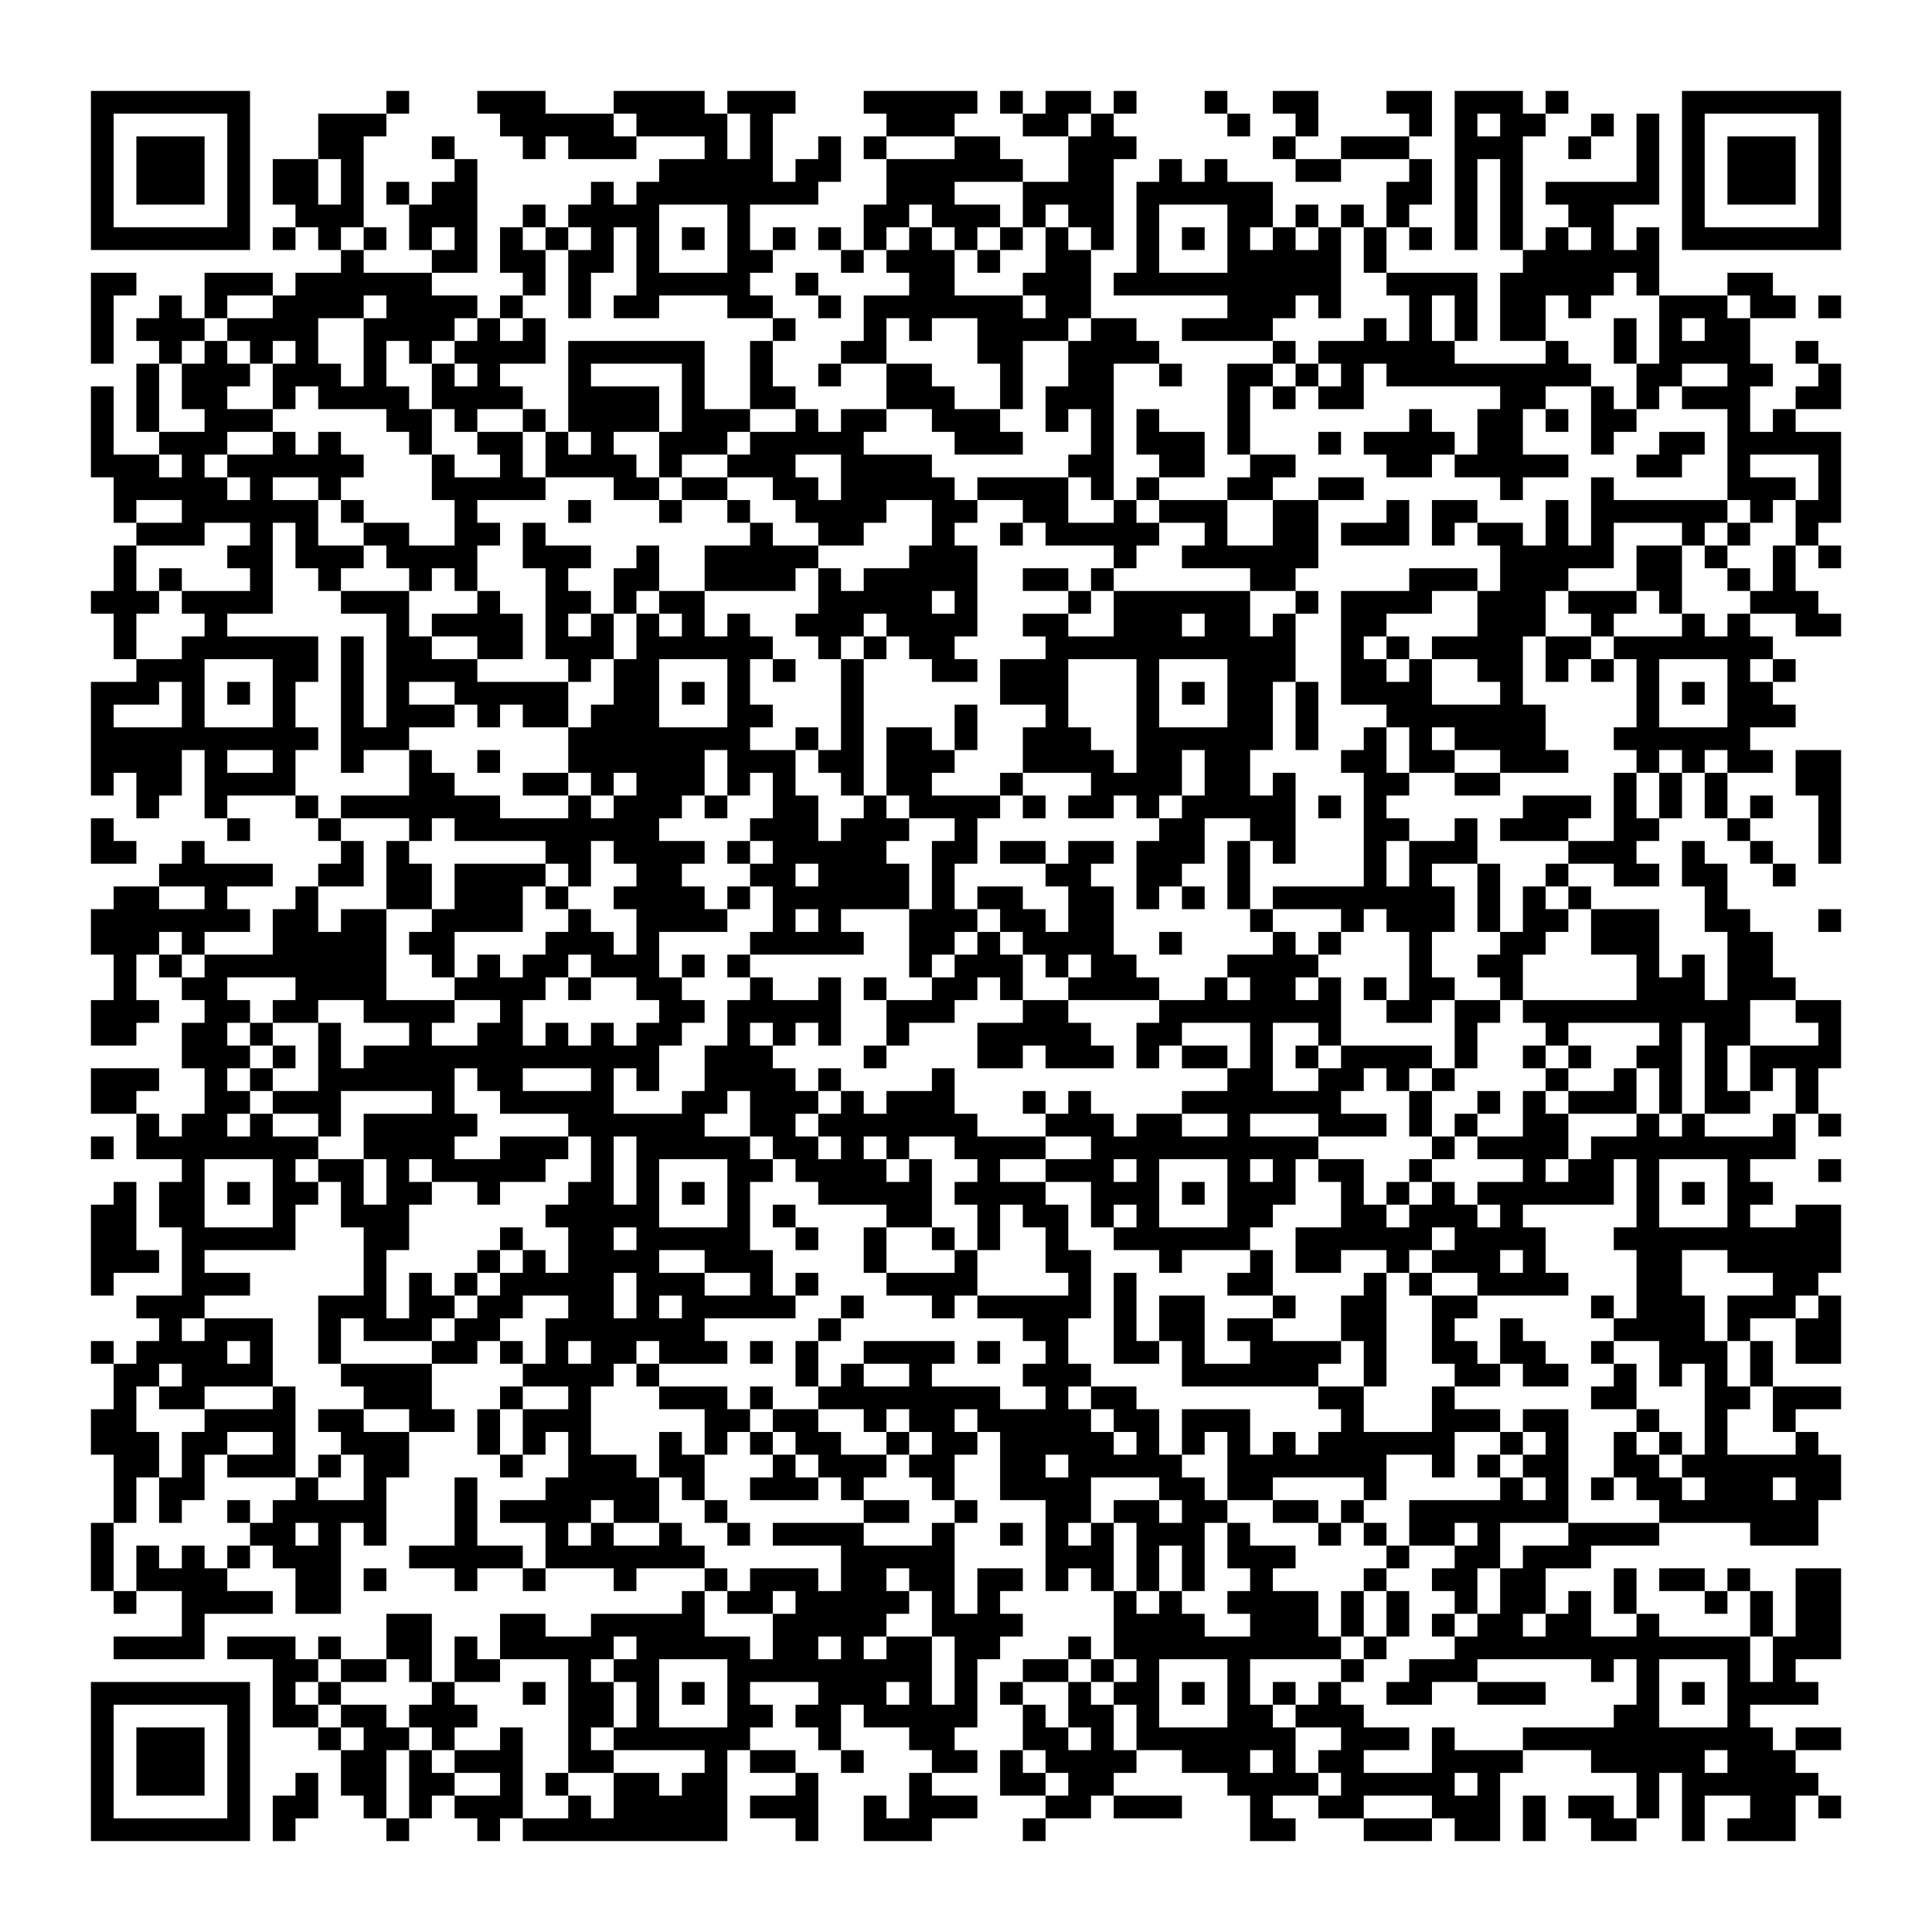 <?xml version='1.0' encoding='UTF-8'?>
<svg width="85mm" height="85mm" version="1.1" viewBox="0 0 85 85" xmlns="http://www.w3.org/2000/svg"><path d="M4,4H5V5H4zM5,4H6V5H5zM6,4H7V5H6zM7,4H8V5H7zM8,4H9V5H8zM9,4H10V5H9zM10,4H11V5H10zM17,4H18V5H17zM21,4H22V5H21zM22,4H23V5H22zM23,4H24V5H23zM27,4H28V5H27zM28,4H29V5H28zM29,4H30V5H29zM30,4H31V5H30zM32,4H33V5H32zM33,4H34V5H33zM34,4H35V5H34zM38,4H39V5H38zM39,4H40V5H39zM40,4H41V5H40zM41,4H42V5H41zM42,4H43V5H42zM44,4H45V5H44zM46,4H47V5H46zM47,4H48V5H47zM49,4H50V5H49zM53,4H54V5H53zM56,4H57V5H56zM57,4H58V5H57zM61,4H62V5H61zM62,4H63V5H62zM64,4H65V5H64zM65,4H66V5H65zM66,4H67V5H66zM68,4H69V5H68zM74,4H75V5H74zM75,4H76V5H75zM76,4H77V5H76zM77,4H78V5H77zM78,4H79V5H78zM79,4H80V5H79zM80,4H81V5H80zM4,5H5V6H4zM10,5H11V6H10zM14,5H15V6H14zM15,5H16V6H15zM16,5H17V6H16zM22,5H23V6H22zM23,5H24V6H23zM24,5H25V6H24zM25,5H26V6H25zM26,5H27V6H26zM28,5H29V6H28zM29,5H30V6H29zM30,5H31V6H30zM31,5H32V6H31zM33,5H34V6H33zM39,5H40V6H39zM40,5H41V6H40zM41,5H42V6H41zM45,5H46V6H45zM46,5H47V6H46zM48,5H49V6H48zM54,5H55V6H54zM57,5H58V6H57zM62,5H63V6H62zM64,5H65V6H64zM66,5H67V6H66zM67,5H68V6H67zM70,5H71V6H70zM72,5H73V6H72zM74,5H75V6H74zM80,5H81V6H80zM4,6H5V7H4zM6,6H7V7H6zM7,6H8V7H7zM8,6H9V7H8zM10,6H11V7H10zM14,6H15V7H14zM15,6H16V7H15zM19,6H20V7H19zM23,6H24V7H23zM25,6H26V7H25zM26,6H27V7H26zM27,6H28V7H27zM31,6H32V7H31zM33,6H34V7H33zM36,6H37V7H36zM38,6H39V7H38zM42,6H43V7H42zM43,6H44V7H43zM47,6H48V7H47zM48,6H49V7H48zM49,6H50V7H49zM56,6H57V7H56zM59,6H60V7H59zM60,6H61V7H60zM61,6H62V7H61zM64,6H65V7H64zM65,6H66V7H65zM66,6H67V7H66zM69,6H70V7H69zM72,6H73V7H72zM74,6H75V7H74zM76,6H77V7H76zM77,6H78V7H77zM78,6H79V7H78zM80,6H81V7H80zM4,7H5V8H4zM6,7H7V8H6zM7,7H8V8H7zM8,7H9V8H8zM10,7H11V8H10zM12,7H13V8H12zM13,7H14V8H13zM15,7H16V8H15zM20,7H21V8H20zM29,7H30V8H29zM30,7H31V8H30zM31,7H32V8H31zM32,7H33V8H32zM33,7H34V8H33zM35,7H36V8H35zM36,7H37V8H36zM39,7H40V8H39zM40,7H41V8H40zM41,7H42V8H41zM42,7H43V8H42zM43,7H44V8H43zM44,7H45V8H44zM47,7H48V8H47zM48,7H49V8H48zM51,7H52V8H51zM53,7H54V8H53zM57,7H58V8H57zM58,7H59V8H58zM62,7H63V8H62zM64,7H65V8H64zM66,7H67V8H66zM72,7H73V8H72zM74,7H75V8H74zM76,7H77V8H76zM77,7H78V8H77zM78,7H79V8H78zM80,7H81V8H80zM4,8H5V9H4zM6,8H7V9H6zM7,8H8V9H7zM8,8H9V9H8zM10,8H11V9H10zM12,8H13V9H12zM13,8H14V9H13zM15,8H16V9H15zM17,8H18V9H17zM19,8H20V9H19zM20,8H21V9H20zM26,8H27V9H26zM28,8H29V9H28zM29,8H30V9H29zM30,8H31V9H30zM31,8H32V9H31zM32,8H33V9H32zM33,8H34V9H33zM34,8H35V9H34zM35,8H36V9H35zM39,8H40V9H39zM40,8H41V9H40zM41,8H42V9H41zM45,8H46V9H45zM46,8H47V9H46zM47,8H48V9H47zM48,8H49V9H48zM50,8H51V9H50zM51,8H52V9H51zM52,8H53V9H52zM53,8H54V9H53zM54,8H55V9H54zM55,8H56V9H55zM61,8H62V9H61zM62,8H63V9H62zM64,8H65V9H64zM66,8H67V9H66zM68,8H69V9H68zM69,8H70V9H69zM70,8H71V9H70zM71,8H72V9H71zM72,8H73V9H72zM74,8H75V9H74zM76,8H77V9H76zM77,8H78V9H77zM78,8H79V9H78zM80,8H81V9H80zM4,9H5V10H4zM10,9H11V10H10zM13,9H14V10H13zM14,9H15V10H14zM15,9H16V10H15zM18,9H19V10H18zM19,9H20V10H19zM20,9H21V10H20zM23,9H24V10H23zM25,9H26V10H25zM26,9H27V10H26zM27,9H28V10H27zM28,9H29V10H28zM32,9H33V10H32zM38,9H39V10H38zM39,9H40V10H39zM41,9H42V10H41zM42,9H43V10H42zM43,9H44V10H43zM45,9H46V10H45zM47,9H48V10H47zM48,9H49V10H48zM50,9H51V10H50zM54,9H55V10H54zM55,9H56V10H55zM57,9H58V10H57zM59,9H60V10H59zM61,9H62V10H61zM64,9H65V10H64zM66,9H67V10H66zM69,9H70V10H69zM70,9H71V10H70zM74,9H75V10H74zM80,9H81V10H80zM4,10H5V11H4zM5,10H6V11H5zM6,10H7V11H6zM7,10H8V11H7zM8,10H9V11H8zM9,10H10V11H9zM10,10H11V11H10zM12,10H13V11H12zM14,10H15V11H14zM16,10H17V11H16zM18,10H19V11H18zM20,10H21V11H20zM22,10H23V11H22zM24,10H25V11H24zM26,10H27V11H26zM28,10H29V11H28zM30,10H31V11H30zM32,10H33V11H32zM34,10H35V11H34zM36,10H37V11H36zM38,10H39V11H38zM40,10H41V11H40zM42,10H43V11H42zM44,10H45V11H44zM46,10H47V11H46zM48,10H49V11H48zM50,10H51V11H50zM52,10H53V11H52zM54,10H55V11H54zM56,10H57V11H56zM58,10H59V11H58zM60,10H61V11H60zM62,10H63V11H62zM64,10H65V11H64zM66,10H67V11H66zM68,10H69V11H68zM70,10H71V11H70zM72,10H73V11H72zM74,10H75V11H74zM75,10H76V11H75zM76,10H77V11H76zM77,10H78V11H77zM78,10H79V11H78zM79,10H80V11H79zM80,10H81V11H80zM15,11H16V12H15zM19,11H20V12H19zM20,11H21V12H20zM22,11H23V12H22zM23,11H24V12H23zM25,11H26V12H25zM26,11H27V12H26zM28,11H29V12H28zM32,11H33V12H32zM33,11H34V12H33zM37,11H38V12H37zM39,11H40V12H39zM40,11H41V12H40zM41,11H42V12H41zM43,11H44V12H43zM46,11H47V12H46zM47,11H48V12H47zM50,11H51V12H50zM54,11H55V12H54zM55,11H56V12H55zM56,11H57V12H56zM57,11H58V12H57zM58,11H59V12H58zM60,11H61V12H60zM67,11H68V12H67zM68,11H69V12H68zM69,11H70V12H69zM70,11H71V12H70zM71,11H72V12H71zM72,11H73V12H72zM4,12H5V13H4zM5,12H6V13H5zM9,12H10V13H9zM10,12H11V13H10zM11,12H12V13H11zM13,12H14V13H13zM14,12H15V13H14zM15,12H16V13H15zM16,12H17V13H16zM17,12H18V13H17zM18,12H19V13H18zM23,12H24V13H23zM25,12H26V13H25zM28,12H29V13H28zM29,12H30V13H29zM30,12H31V13H30zM31,12H32V13H31zM32,12H33V13H32zM35,12H36V13H35zM40,12H41V13H40zM41,12H42V13H41zM45,12H46V13H45zM46,12H47V13H46zM47,12H48V13H47zM49,12H50V13H49zM50,12H51V13H50zM51,12H52V13H51zM52,12H53V13H52zM53,12H54V13H53zM54,12H55V13H54zM55,12H56V13H55zM56,12H57V13H56zM57,12H58V13H57zM58,12H59V13H58zM61,12H62V13H61zM62,12H63V13H62zM63,12H64V13H63zM64,12H65V13H64zM66,12H67V13H66zM67,12H68V13H67zM68,12H69V13H68zM69,12H70V13H69zM70,12H71V13H70zM72,12H73V13H72zM76,12H77V13H76zM77,12H78V13H77zM4,13H5V14H4zM7,13H8V14H7zM9,13H10V14H9zM12,13H13V14H12zM13,13H14V14H13zM14,13H15V14H14zM15,13H16V14H15zM17,13H18V14H17zM18,13H19V14H18zM19,13H20V14H19zM20,13H21V14H20zM22,13H23V14H22zM25,13H26V14H25zM27,13H28V14H27zM28,13H29V14H28zM32,13H33V14H32zM33,13H34V14H33zM36,13H37V14H36zM38,13H39V14H38zM39,13H40V14H39zM40,13H41V14H40zM41,13H42V14H41zM42,13H43V14H42zM43,13H44V14H43zM44,13H45V14H44zM46,13H47V14H46zM47,13H48V14H47zM54,13H55V14H54zM55,13H56V14H55zM56,13H57V14H56zM58,13H59V14H58zM62,13H63V14H62zM64,13H65V14H64zM66,13H67V14H66zM67,13H68V14H67zM69,13H70V14H69zM73,13H74V14H73zM74,13H75V14H74zM75,13H76V14H75zM77,13H78V14H77zM78,13H79V14H78zM80,13H81V14H80zM4,14H5V15H4zM6,14H7V15H6zM7,14H8V15H7zM8,14H9V15H8zM10,14H11V15H10zM11,14H12V15H11zM12,14H13V15H12zM13,14H14V15H13zM16,14H17V15H16zM17,14H18V15H17zM18,14H19V15H18zM19,14H20V15H19zM21,14H22V15H21zM23,14H24V15H23zM34,14H35V15H34zM38,14H39V15H38zM40,14H41V15H40zM43,14H44V15H43zM44,14H45V15H44zM45,14H46V15H45zM46,14H47V15H46zM48,14H49V15H48zM49,14H50V15H49zM52,14H53V15H52zM53,14H54V15H53zM54,14H55V15H54zM55,14H56V15H55zM60,14H61V15H60zM62,14H63V15H62zM64,14H65V15H64zM66,14H67V15H66zM67,14H68V15H67zM71,14H72V15H71zM73,14H74V15H73zM75,14H76V15H75zM76,14H77V15H76zM4,15H5V16H4zM7,15H8V16H7zM9,15H10V16H9zM11,15H12V16H11zM13,15H14V16H13zM16,15H17V16H16zM18,15H19V16H18zM20,15H21V16H20zM21,15H22V16H21zM22,15H23V16H22zM23,15H24V16H23zM25,15H26V16H25zM26,15H27V16H26zM27,15H28V16H27zM28,15H29V16H28zM29,15H30V16H29zM30,15H31V16H30zM33,15H34V16H33zM37,15H38V16H37zM38,15H39V16H38zM43,15H44V16H43zM44,15H45V16H44zM47,15H48V16H47zM48,15H49V16H48zM49,15H50V16H49zM50,15H51V16H50zM56,15H57V16H56zM58,15H59V16H58zM59,15H60V16H59zM60,15H61V16H60zM61,15H62V16H61zM62,15H63V16H62zM63,15H64V16H63zM68,15H69V16H68zM71,15H72V16H71zM73,15H74V16H73zM74,15H75V16H74zM75,15H76V16H75zM76,15H77V16H76zM79,15H80V16H79zM6,16H7V17H6zM8,16H9V17H8zM9,16H10V17H9zM10,16H11V17H10zM12,16H13V17H12zM13,16H14V17H13zM14,16H15V17H14zM16,16H17V17H16zM19,16H20V17H19zM21,16H22V17H21zM25,16H26V17H25zM30,16H31V17H30zM33,16H34V17H33zM36,16H37V17H36zM39,16H40V17H39zM40,16H41V17H40zM44,16H45V17H44zM47,16H48V17H47zM48,16H49V17H48zM51,16H52V17H51zM54,16H55V17H54zM55,16H56V17H55zM57,16H58V17H57zM59,16H60V17H59zM61,16H62V17H61zM62,16H63V17H62zM63,16H64V17H63zM64,16H65V17H64zM65,16H66V17H65zM66,16H67V17H66zM67,16H68V17H67zM68,16H69V17H68zM69,16H70V17H69zM72,16H73V17H72zM73,16H74V17H73zM76,16H77V17H76zM77,16H78V17H77zM80,16H81V17H80zM4,17H5V18H4zM6,17H7V18H6zM8,17H9V18H8zM9,17H10V18H9zM12,17H13V18H12zM14,17H15V18H14zM15,17H16V18H15zM16,17H17V18H16zM17,17H18V18H17zM19,17H20V18H19zM20,17H21V18H20zM21,17H22V18H21zM22,17H23V18H22zM25,17H26V18H25zM26,17H27V18H26zM27,17H28V18H27zM28,17H29V18H28zM30,17H31V18H30zM33,17H34V18H33zM34,17H35V18H34zM39,17H40V18H39zM40,17H41V18H40zM41,17H42V18H41zM44,17H45V18H44zM46,17H47V18H46zM47,17H48V18H47zM48,17H49V18H48zM54,17H55V18H54zM56,17H57V18H56zM58,17H59V18H58zM59,17H60V18H59zM66,17H67V18H66zM67,17H68V18H67zM70,17H71V18H70zM72,17H73V18H72zM74,17H75V18H74zM75,17H76V18H75zM76,17H77V18H76zM79,17H80V18H79zM80,17H81V18H80zM4,18H5V19H4zM6,18H7V19H6zM9,18H10V19H9zM10,18H11V19H10zM11,18H12V19H11zM17,18H18V19H17zM18,18H19V19H18zM20,18H21V19H20zM23,18H24V19H23zM25,18H26V19H25zM26,18H27V19H26zM27,18H28V19H27zM28,18H29V19H28zM30,18H31V19H30zM31,18H32V19H31zM32,18H33V19H32zM35,18H36V19H35zM37,18H38V19H37zM38,18H39V19H38zM41,18H42V19H41zM42,18H43V19H42zM43,18H44V19H43zM46,18H47V19H46zM48,18H49V19H48zM50,18H51V19H50zM54,18H55V19H54zM62,18H63V19H62zM65,18H66V19H65zM66,18H67V19H66zM68,18H69V19H68zM70,18H71V19H70zM71,18H72V19H71zM76,18H77V19H76zM78,18H79V19H78zM4,19H5V20H4zM7,19H8V20H7zM8,19H9V20H8zM9,19H10V20H9zM12,19H13V20H12zM14,19H15V20H14zM18,19H19V20H18zM21,19H22V20H21zM22,19H23V20H22zM24,19H25V20H24zM26,19H27V20H26zM29,19H30V20H29zM30,19H31V20H30zM31,19H32V20H31zM33,19H34V20H33zM34,19H35V20H34zM35,19H36V20H35zM36,19H37V20H36zM37,19H38V20H37zM42,19H43V20H42zM43,19H44V20H43zM44,19H45V20H44zM48,19H49V20H48zM50,19H51V20H50zM51,19H52V20H51zM52,19H53V20H52zM54,19H55V20H54zM58,19H59V20H58zM60,19H61V20H60zM61,19H62V20H61zM62,19H63V20H62zM63,19H64V20H63zM65,19H66V20H65zM66,19H67V20H66zM70,19H71V20H70zM73,19H74V20H73zM74,19H75V20H74zM76,19H77V20H76zM77,19H78V20H77zM78,19H79V20H78zM79,19H80V20H79zM80,19H81V20H80zM4,20H5V21H4zM5,20H6V21H5zM6,20H7V21H6zM8,20H9V21H8zM10,20H11V21H10zM11,20H12V21H11zM12,20H13V21H12zM13,20H14V21H13zM14,20H15V21H14zM15,20H16V21H15zM19,20H20V21H19zM22,20H23V21H22zM24,20H25V21H24zM25,20H26V21H25zM26,20H27V21H26zM27,20H28V21H27zM29,20H30V21H29zM32,20H33V21H32zM33,20H34V21H33zM34,20H35V21H34zM37,20H38V21H37zM38,20H39V21H38zM39,20H40V21H39zM40,20H41V21H40zM47,20H48V21H47zM48,20H49V21H48zM51,20H52V21H51zM52,20H53V21H52zM55,20H56V21H55zM56,20H57V21H56zM61,20H62V21H61zM62,20H63V21H62zM64,20H65V21H64zM65,20H66V21H65zM66,20H67V21H66zM67,20H68V21H67zM68,20H69V21H68zM72,20H73V21H72zM73,20H74V21H73zM76,20H77V21H76zM80,20H81V21H80zM5,21H6V22H5zM6,21H7V22H6zM7,21H8V22H7zM8,21H9V22H8zM9,21H10V22H9zM11,21H12V22H11zM14,21H15V22H14zM19,21H20V22H19zM20,21H21V22H20zM21,21H22V22H21zM22,21H23V22H22zM23,21H24V22H23zM27,21H28V22H27zM28,21H29V22H28zM30,21H31V22H30zM31,21H32V22H31zM34,21H35V22H34zM35,21H36V22H35zM37,21H38V22H37zM38,21H39V22H38zM39,21H40V22H39zM40,21H41V22H40zM41,21H42V22H41zM43,21H44V22H43zM44,21H45V22H44zM45,21H46V22H45zM46,21H47V22H46zM48,21H49V22H48zM50,21H51V22H50zM54,21H55V22H54zM55,21H56V22H55zM58,21H59V22H58zM59,21H60V22H59zM66,21H67V22H66zM70,21H71V22H70zM76,21H77V22H76zM77,21H78V22H77zM78,21H79V22H78zM80,21H81V22H80zM5,22H6V23H5zM8,22H9V23H8zM9,22H10V23H9zM10,22H11V23H10zM11,22H12V23H11zM12,22H13V23H12zM13,22H14V23H13zM15,22H16V23H15zM20,22H21V23H20zM25,22H26V23H25zM29,22H30V23H29zM32,22H33V23H32zM35,22H36V23H35zM36,22H37V23H36zM37,22H38V23H37zM38,22H39V23H38zM41,22H42V23H41zM42,22H43V23H42zM45,22H46V23H45zM46,22H47V23H46zM49,22H50V23H49zM51,22H52V23H51zM52,22H53V23H52zM53,22H54V23H53zM56,22H57V23H56zM57,22H58V23H57zM61,22H62V23H61zM63,22H64V23H63zM64,22H65V23H64zM68,22H69V23H68zM70,22H71V23H70zM71,22H72V23H71zM72,22H73V23H72zM73,22H74V23H73zM74,22H75V23H74zM75,22H76V23H75zM77,22H78V23H77zM79,22H80V23H79zM80,22H81V23H80zM6,23H7V24H6zM7,23H8V24H7zM8,23H9V24H8zM11,23H12V24H11zM13,23H14V24H13zM16,23H17V24H16zM17,23H18V24H17zM20,23H21V24H20zM21,23H22V24H21zM23,23H24V24H23zM33,23H34V24H33zM36,23H37V24H36zM37,23H38V24H37zM41,23H42V24H41zM44,23H45V24H44zM46,23H47V24H46zM47,23H48V24H47zM48,23H49V24H48zM49,23H50V24H49zM50,23H51V24H50zM53,23H54V24H53zM56,23H57V24H56zM57,23H58V24H57zM59,23H60V24H59zM60,23H61V24H60zM61,23H62V24H61zM63,23H64V24H63zM65,23H66V24H65zM66,23H67V24H66zM68,23H69V24H68zM70,23H71V24H70zM74,23H75V24H74zM76,23H77V24H76zM79,23H80V24H79zM5,24H6V25H5zM10,24H11V25H10zM11,24H12V25H11zM13,24H14V25H13zM14,24H15V25H14zM15,24H16V25H15zM17,24H18V25H17zM18,24H19V25H18zM19,24H20V25H19zM20,24H21V25H20zM23,24H24V25H23zM24,24H25V25H24zM25,24H26V25H25zM28,24H29V25H28zM31,24H32V25H31zM32,24H33V25H32zM33,24H34V25H33zM34,24H35V25H34zM35,24H36V25H35zM40,24H41V25H40zM41,24H42V25H41zM42,24H43V25H42zM49,24H50V25H49zM52,24H53V25H52zM53,24H54V25H53zM54,24H55V25H54zM55,24H56V25H55zM56,24H57V25H56zM57,24H58V25H57zM66,24H67V25H66zM67,24H68V25H67zM68,24H69V25H68zM69,24H70V25H69zM70,24H71V25H70zM72,24H73V25H72zM73,24H74V25H73zM75,24H76V25H75zM78,24H79V25H78zM80,24H81V25H80zM5,25H6V26H5zM7,25H8V26H7zM11,25H12V26H11zM14,25H15V26H14zM18,25H19V26H18zM20,25H21V26H20zM24,25H25V26H24zM27,25H28V26H27zM28,25H29V26H28zM31,25H32V26H31zM32,25H33V26H32zM33,25H34V26H33zM34,25H35V26H34zM36,25H37V26H36zM38,25H39V26H38zM39,25H40V26H39zM40,25H41V26H40zM41,25H42V26H41zM42,25H43V26H42zM45,25H46V26H45zM46,25H47V26H46zM48,25H49V26H48zM55,25H56V26H55zM56,25H57V26H56zM62,25H63V26H62zM63,25H64V26H63zM64,25H65V26H64zM66,25H67V26H66zM67,25H68V26H67zM68,25H69V26H68zM72,25H73V26H72zM73,25H74V26H73zM76,25H77V26H76zM78,25H79V26H78zM4,26H5V27H4zM5,26H6V27H5zM6,26H7V27H6zM8,26H9V27H8zM9,26H10V27H9zM10,26H11V27H10zM11,26H12V27H11zM15,26H16V27H15zM16,26H17V27H16zM17,26H18V27H17zM21,26H22V27H21zM24,26H25V27H24zM25,26H26V27H25zM27,26H28V27H27zM29,26H30V27H29zM30,26H31V27H30zM36,26H37V27H36zM37,26H38V27H37zM38,26H39V27H38zM39,26H40V27H39zM40,26H41V27H40zM42,26H43V27H42zM47,26H48V27H47zM49,26H50V27H49zM50,26H51V27H50zM51,26H52V27H51zM52,26H53V27H52zM53,26H54V27H53zM54,26H55V27H54zM57,26H58V27H57zM59,26H60V27H59zM60,26H61V27H60zM61,26H62V27H61zM62,26H63V27H62zM65,26H66V27H65zM66,26H67V27H66zM67,26H68V27H67zM69,26H70V27H69zM70,26H71V27H70zM71,26H72V27H71zM73,26H74V27H73zM77,26H78V27H77zM78,26H79V27H78zM79,26H80V27H79zM5,27H6V28H5zM9,27H10V28H9zM17,27H18V28H17zM19,27H20V28H19zM20,27H21V28H20zM21,27H22V28H21zM22,27H23V28H22zM24,27H25V28H24zM26,27H27V28H26zM28,27H29V28H28zM30,27H31V28H30zM32,27H33V28H32zM35,27H36V28H35zM36,27H37V28H36zM37,27H38V28H37zM39,27H40V28H39zM40,27H41V28H40zM41,27H42V28H41zM42,27H43V28H42zM45,27H46V28H45zM46,27H47V28H46zM49,27H50V28H49zM50,27H51V28H50zM51,27H52V28H51zM53,27H54V28H53zM54,27H55V28H54zM56,27H57V28H56zM59,27H60V28H59zM60,27H61V28H60zM65,27H66V28H65zM66,27H67V28H66zM67,27H68V28H67zM70,27H71V28H70zM74,27H75V28H74zM76,27H77V28H76zM79,27H80V28H79zM80,27H81V28H80zM5,28H6V29H5zM8,28H9V29H8zM9,28H10V29H9zM10,28H11V29H10zM11,28H12V29H11zM12,28H13V29H12zM13,28H14V29H13zM15,28H16V29H15zM17,28H18V29H17zM18,28H19V29H18zM21,28H22V29H21zM22,28H23V29H22zM24,28H25V29H24zM25,28H26V29H25zM26,28H27V29H26zM28,28H29V29H28zM29,28H30V29H29zM30,28H31V29H30zM31,28H32V29H31zM32,28H33V29H32zM33,28H34V29H33zM36,28H37V29H36zM38,28H39V29H38zM40,28H41V29H40zM41,28H42V29H41zM46,28H47V29H46zM47,28H48V29H47zM48,28H49V29H48zM49,28H50V29H49zM50,28H51V29H50zM51,28H52V29H51zM52,28H53V29H52zM53,28H54V29H53zM54,28H55V29H54zM55,28H56V29H55zM56,28H57V29H56zM59,28H60V29H59zM61,28H62V29H61zM63,28H64V29H63zM64,28H65V29H64zM65,28H66V29H65zM66,28H67V29H66zM68,28H69V29H68zM69,28H70V29H69zM71,28H72V29H71zM72,28H73V29H72zM73,28H74V29H73zM74,28H75V29H74zM75,28H76V29H75zM76,28H77V29H76zM77,28H78V29H77zM6,29H7V30H6zM7,29H8V30H7zM8,29H9V30H8zM12,29H13V30H12zM13,29H14V30H13zM15,29H16V30H15zM17,29H18V30H17zM18,29H19V30H18zM19,29H20V30H19zM20,29H21V30H20zM25,29H26V30H25zM27,29H28V30H27zM28,29H29V30H28zM32,29H33V30H32zM34,29H35V30H34zM37,29H38V30H37zM41,29H42V30H41zM42,29H43V30H42zM44,29H45V30H44zM45,29H46V30H45zM46,29H47V30H46zM50,29H51V30H50zM54,29H55V30H54zM55,29H56V30H55zM56,29H57V30H56zM59,29H60V30H59zM60,29H61V30H60zM62,29H63V30H62zM65,29H66V30H65zM66,29H67V30H66zM68,29H69V30H68zM70,29H71V30H70zM72,29H73V30H72zM76,29H77V30H76zM78,29H79V30H78zM4,30H5V31H4zM5,30H6V31H5zM6,30H7V31H6zM8,30H9V31H8zM10,30H11V31H10zM12,30H13V31H12zM15,30H16V31H15zM17,30H18V31H17zM20,30H21V31H20zM21,30H22V31H21zM22,30H23V31H22zM23,30H24V31H23zM24,30H25V31H24zM27,30H28V31H27zM28,30H29V31H28zM30,30H31V31H30zM32,30H33V31H32zM37,30H38V31H37zM44,30H45V31H44zM45,30H46V31H45zM46,30H47V31H46zM50,30H51V31H50zM52,30H53V31H52zM54,30H55V31H54zM55,30H56V31H55zM57,30H58V31H57zM59,30H60V31H59zM60,30H61V31H60zM61,30H62V31H61zM62,30H63V31H62zM66,30H67V31H66zM72,30H73V31H72zM74,30H75V31H74zM76,30H77V31H76zM77,30H78V31H77zM4,31H5V32H4zM8,31H9V32H8zM12,31H13V32H12zM15,31H16V32H15zM17,31H18V32H17zM18,31H19V32H18zM19,31H20V32H19zM21,31H22V32H21zM23,31H24V32H23zM24,31H25V32H24zM26,31H27V32H26zM27,31H28V32H27zM28,31H29V32H28zM32,31H33V32H32zM33,31H34V32H33zM37,31H38V32H37zM42,31H43V32H42zM46,31H47V32H46zM50,31H51V32H50zM54,31H55V32H54zM55,31H56V32H55zM57,31H58V32H57zM61,31H62V32H61zM62,31H63V32H62zM63,31H64V32H63zM64,31H65V32H64zM65,31H66V32H65zM66,31H67V32H66zM67,31H68V32H67zM72,31H73V32H72zM76,31H77V32H76zM77,31H78V32H77zM78,31H79V32H78zM4,32H5V33H4zM5,32H6V33H5zM6,32H7V33H6zM7,32H8V33H7zM8,32H9V33H8zM9,32H10V33H9zM10,32H11V33H10zM11,32H12V33H11zM12,32H13V33H12zM13,32H14V33H13zM15,32H16V33H15zM16,32H17V33H16zM17,32H18V33H17zM25,32H26V33H25zM26,32H27V33H26zM27,32H28V33H27zM28,32H29V33H28zM29,32H30V33H29zM30,32H31V33H30zM31,32H32V33H31zM32,32H33V33H32zM35,32H36V33H35zM37,32H38V33H37zM39,32H40V33H39zM40,32H41V33H40zM42,32H43V33H42zM45,32H46V33H45zM46,32H47V33H46zM47,32H48V33H47zM50,32H51V33H50zM51,32H52V33H51zM52,32H53V33H52zM53,32H54V33H53zM54,32H55V33H54zM55,32H56V33H55zM57,32H58V33H57zM60,32H61V33H60zM62,32H63V33H62zM64,32H65V33H64zM65,32H66V33H65zM66,32H67V33H66zM67,32H68V33H67zM71,32H72V33H71zM72,32H73V33H72zM73,32H74V33H73zM74,32H75V33H74zM75,32H76V33H75zM76,32H77V33H76zM4,33H5V34H4zM5,33H6V34H5zM6,33H7V34H6zM7,33H8V34H7zM9,33H10V34H9zM12,33H13V34H12zM15,33H16V34H15zM18,33H19V34H18zM21,33H22V34H21zM25,33H26V34H25zM26,33H27V34H26zM27,33H28V34H27zM28,33H29V34H28zM29,33H30V34H29zM30,33H31V34H30zM32,33H33V34H32zM33,33H34V34H33zM34,33H35V34H34zM36,33H37V34H36zM37,33H38V34H37zM39,33H40V34H39zM40,33H41V34H40zM41,33H42V34H41zM45,33H46V34H45zM46,33H47V34H46zM47,33H48V34H47zM48,33H49V34H48zM50,33H51V34H50zM51,33H52V34H51zM53,33H54V34H53zM54,33H55V34H54zM59,33H60V34H59zM60,33H61V34H60zM62,33H63V34H62zM63,33H64V34H63zM66,33H67V34H66zM67,33H68V34H67zM68,33H69V34H68zM72,33H73V34H72zM74,33H75V34H74zM76,33H77V34H76zM77,33H78V34H77zM79,33H80V34H79zM80,33H81V34H80zM4,34H5V35H4zM6,34H7V35H6zM7,34H8V35H7zM9,34H10V35H9zM10,34H11V35H10zM11,34H12V35H11zM12,34H13V35H12zM18,34H19V35H18zM19,34H20V35H19zM23,34H24V35H23zM24,34H25V35H24zM26,34H27V35H26zM28,34H29V35H28zM29,34H30V35H29zM30,34H31V35H30zM32,34H33V35H32zM34,34H35V35H34zM37,34H38V35H37zM39,34H40V35H39zM40,34H41V35H40zM44,34H45V35H44zM48,34H49V35H48zM49,34H50V35H49zM50,34H51V35H50zM51,34H52V35H51zM53,34H54V35H53zM54,34H55V35H54zM56,34H57V35H56zM60,34H61V35H60zM61,34H62V35H61zM64,34H65V35H64zM65,34H66V35H65zM71,34H72V35H71zM73,34H74V35H73zM75,34H76V35H75zM79,34H80V35H79zM80,34H81V35H80zM6,35H7V36H6zM9,35H10V36H9zM13,35H14V36H13zM15,35H16V36H15zM16,35H17V36H16zM17,35H18V36H17zM18,35H19V36H18zM19,35H20V36H19zM20,35H21V36H20zM21,35H22V36H21zM25,35H26V36H25zM27,35H28V36H27zM28,35H29V36H28zM29,35H30V36H29zM31,35H32V36H31zM34,35H35V36H34zM35,35H36V36H35zM38,35H39V36H38zM40,35H41V36H40zM41,35H42V36H41zM42,35H43V36H42zM43,35H44V36H43zM45,35H46V36H45zM47,35H48V36H47zM48,35H49V36H48zM50,35H51V36H50zM52,35H53V36H52zM53,35H54V36H53zM54,35H55V36H54zM55,35H56V36H55zM56,35H57V36H56zM58,35H59V36H58zM60,35H61V36H60zM67,35H68V36H67zM68,35H69V36H68zM69,35H70V36H69zM71,35H72V36H71zM73,35H74V36H73zM75,35H76V36H75zM77,35H78V36H77zM80,35H81V36H80zM4,36H5V37H4zM10,36H11V37H10zM14,36H15V37H14zM18,36H19V37H18zM20,36H21V37H20zM21,36H22V37H21zM22,36H23V37H22zM23,36H24V37H23zM24,36H25V37H24zM25,36H26V37H25zM26,36H27V37H26zM27,36H28V37H27zM28,36H29V37H28zM33,36H34V37H33zM34,36H35V37H34zM35,36H36V37H35zM37,36H38V37H37zM38,36H39V37H38zM39,36H40V37H39zM42,36H43V37H42zM51,36H52V37H51zM52,36H53V37H52zM55,36H56V37H55zM56,36H57V37H56zM60,36H61V37H60zM61,36H62V37H61zM64,36H65V37H64zM66,36H67V37H66zM67,36H68V37H67zM68,36H69V37H68zM71,36H72V37H71zM72,36H73V37H72zM76,36H77V37H76zM80,36H81V37H80zM4,37H5V38H4zM5,37H6V38H5zM8,37H9V38H8zM15,37H16V38H15zM17,37H18V38H17zM24,37H25V38H24zM25,37H26V38H25zM27,37H28V38H27zM28,37H29V38H28zM29,37H30V38H29zM30,37H31V38H30zM32,37H33V38H32zM34,37H35V38H34zM35,37H36V38H35zM36,37H37V38H36zM37,37H38V38H37zM38,37H39V38H38zM41,37H42V38H41zM42,37H43V38H42zM44,37H45V38H44zM45,37H46V38H45zM47,37H48V38H47zM48,37H49V38H48zM50,37H51V38H50zM51,37H52V38H51zM52,37H53V38H52zM54,37H55V38H54zM56,37H57V38H56zM60,37H61V38H60zM62,37H63V38H62zM63,37H64V38H63zM64,37H65V38H64zM69,37H70V38H69zM70,37H71V38H70zM71,37H72V38H71zM74,37H75V38H74zM77,37H78V38H77zM80,37H81V38H80zM7,38H8V39H7zM8,38H9V39H8zM9,38H10V39H9zM10,38H11V39H10zM11,38H12V39H11zM14,38H15V39H14zM15,38H16V39H15zM17,38H18V39H17zM18,38H19V39H18zM20,38H21V39H20zM21,38H22V39H21zM22,38H23V39H22zM23,38H24V39H23zM25,38H26V39H25zM28,38H29V39H28zM29,38H30V39H29zM33,38H34V39H33zM34,38H35V39H34zM36,38H37V39H36zM37,38H38V39H37zM38,38H39V39H38zM39,38H40V39H39zM41,38H42V39H41zM46,38H47V39H46zM47,38H48V39H47zM50,38H51V39H50zM51,38H52V39H51zM54,38H55V39H54zM60,38H61V39H60zM62,38H63V39H62zM65,38H66V39H65zM68,38H69V39H68zM71,38H72V39H71zM72,38H73V39H72zM74,38H75V39H74zM75,38H76V39H75zM78,38H79V39H78zM5,39H6V40H5zM6,39H7V40H6zM9,39H10V40H9zM13,39H14V40H13zM17,39H18V40H17zM18,39H19V40H18zM20,39H21V40H20zM21,39H22V40H21zM22,39H23V40H22zM24,39H25V40H24zM27,39H28V40H27zM28,39H29V40H28zM29,39H30V40H29zM30,39H31V40H30zM32,39H33V40H32zM34,39H35V40H34zM35,39H36V40H35zM36,39H37V40H36zM37,39H38V40H37zM38,39H39V40H38zM39,39H40V40H39zM41,39H42V40H41zM43,39H44V40H43zM44,39H45V40H44zM47,39H48V40H47zM48,39H49V40H48zM50,39H51V40H50zM52,39H53V40H52zM54,39H55V40H54zM56,39H57V40H56zM57,39H58V40H57zM58,39H59V40H58zM59,39H60V40H59zM60,39H61V40H60zM61,39H62V40H61zM62,39H63V40H62zM63,39H64V40H63zM65,39H66V40H65zM67,39H68V40H67zM69,39H70V40H69zM75,39H76V40H75zM4,40H5V41H4zM5,40H6V41H5zM6,40H7V41H6zM7,40H8V41H7zM8,40H9V41H8zM9,40H10V41H9zM10,40H11V41H10zM12,40H13V41H12zM13,40H14V41H13zM15,40H16V41H15zM16,40H17V41H16zM19,40H20V41H19zM20,40H21V41H20zM21,40H22V41H21zM22,40H23V41H22zM25,40H26V41H25zM28,40H29V41H28zM29,40H30V41H29zM30,40H31V41H30zM31,40H32V41H31zM34,40H35V41H34zM36,40H37V41H36zM40,40H41V41H40zM41,40H42V41H41zM42,40H43V41H42zM44,40H45V41H44zM45,40H46V41H45zM47,40H48V41H47zM48,40H49V41H48zM55,40H56V41H55zM59,40H60V41H59zM61,40H62V41H61zM62,40H63V41H62zM63,40H64V41H63zM65,40H66V41H65zM67,40H68V41H67zM68,40H69V41H68zM70,40H71V41H70zM71,40H72V41H71zM72,40H73V41H72zM75,40H76V41H75zM76,40H77V41H76zM80,40H81V41H80zM4,41H5V42H4zM5,41H6V42H5zM6,41H7V42H6zM8,41H9V42H8zM12,41H13V42H12zM13,41H14V42H13zM14,41H15V42H14zM15,41H16V42H15zM16,41H17V42H16zM18,41H19V42H18zM19,41H20V42H19zM24,41H25V42H24zM25,41H26V42H25zM26,41H27V42H26zM28,41H29V42H28zM33,41H34V42H33zM34,41H35V42H34zM35,41H36V42H35zM36,41H37V42H36zM37,41H38V42H37zM40,41H41V42H40zM41,41H42V42H41zM43,41H44V42H43zM45,41H46V42H45zM46,41H47V42H46zM47,41H48V42H47zM48,41H49V42H48zM51,41H52V42H51zM56,41H57V42H56zM58,41H59V42H58zM62,41H63V42H62zM66,41H67V42H66zM67,41H68V42H67zM70,41H71V42H70zM71,41H72V42H71zM72,41H73V42H72zM76,41H77V42H76zM77,41H78V42H77zM5,42H6V43H5zM7,42H8V43H7zM9,42H10V43H9zM10,42H11V43H10zM11,42H12V43H11zM12,42H13V43H12zM13,42H14V43H13zM14,42H15V43H14zM15,42H16V43H15zM16,42H17V43H16zM19,42H20V43H19zM21,42H22V43H21zM23,42H24V43H23zM24,42H25V43H24zM26,42H27V43H26zM27,42H28V43H27zM28,42H29V43H28zM30,42H31V43H30zM32,42H33V43H32zM40,42H41V43H40zM42,42H43V43H42zM43,42H44V43H43zM44,42H45V43H44zM46,42H47V43H46zM48,42H49V43H48zM49,42H50V43H49zM54,42H55V43H54zM55,42H56V43H55zM56,42H57V43H56zM57,42H58V43H57zM62,42H63V43H62zM65,42H66V43H65zM66,42H67V43H66zM72,42H73V43H72zM74,42H75V43H74zM76,42H77V43H76zM77,42H78V43H77zM5,43H6V44H5zM8,43H9V44H8zM9,43H10V44H9zM13,43H14V44H13zM14,43H15V44H14zM15,43H16V44H15zM16,43H17V44H16zM20,43H21V44H20zM21,43H22V44H21zM22,43H23V44H22zM23,43H24V44H23zM25,43H26V44H25zM28,43H29V44H28zM29,43H30V44H29zM33,43H34V44H33zM36,43H37V44H36zM38,43H39V44H38zM41,43H42V44H41zM42,43H43V44H42zM44,43H45V44H44zM47,43H48V44H47zM48,43H49V44H48zM49,43H50V44H49zM50,43H51V44H50zM53,43H54V44H53zM55,43H56V44H55zM56,43H57V44H56zM58,43H59V44H58zM60,43H61V44H60zM62,43H63V44H62zM63,43H64V44H63zM66,43H67V44H66zM72,43H73V44H72zM73,43H74V44H73zM74,43H75V44H74zM76,43H77V44H76zM77,43H78V44H77zM78,43H79V44H78zM4,44H5V45H4zM5,44H6V45H5zM6,44H7V45H6zM9,44H10V45H9zM10,44H11V45H10zM12,44H13V45H12zM13,44H14V45H13zM16,44H17V45H16zM17,44H18V45H17zM18,44H19V45H18zM19,44H20V45H19zM22,44H23V45H22zM29,44H30V45H29zM30,44H31V45H30zM32,44H33V45H32zM33,44H34V45H33zM34,44H35V45H34zM35,44H36V45H35zM36,44H37V45H36zM39,44H40V45H39zM40,44H41V45H40zM41,44H42V45H41zM45,44H46V45H45zM46,44H47V45H46zM51,44H52V45H51zM52,44H53V45H52zM53,44H54V45H53zM54,44H55V45H54zM55,44H56V45H55zM56,44H57V45H56zM57,44H58V45H57zM58,44H59V45H58zM61,44H62V45H61zM62,44H63V45H62zM64,44H65V45H64zM65,44H66V45H65zM67,44H68V45H67zM68,44H69V45H68zM69,44H70V45H69zM70,44H71V45H70zM71,44H72V45H71zM72,44H73V45H72zM73,44H74V45H73zM74,44H75V45H74zM75,44H76V45H75zM76,44H77V45H76zM79,44H80V45H79zM80,44H81V45H80zM4,45H5V46H4zM5,45H6V46H5zM8,45H9V46H8zM9,45H10V46H9zM11,45H12V46H11zM14,45H15V46H14zM18,45H19V46H18zM21,45H22V46H21zM22,45H23V46H22zM24,45H25V46H24zM26,45H27V46H26zM28,45H29V46H28zM29,45H30V46H29zM32,45H33V46H32zM34,45H35V46H34zM36,45H37V46H36zM39,45H40V46H39zM43,45H44V46H43zM44,45H45V46H44zM45,45H46V46H45zM46,45H47V46H46zM47,45H48V46H47zM50,45H51V46H50zM51,45H52V46H51zM55,45H56V46H55zM58,45H59V46H58zM64,45H65V46H64zM68,45H69V46H68zM73,45H74V46H73zM75,45H76V46H75zM76,45H77V46H76zM80,45H81V46H80zM8,46H9V47H8zM9,46H10V47H9zM10,46H11V47H10zM12,46H13V47H12zM14,46H15V47H14zM16,46H17V47H16zM17,46H18V47H17zM18,46H19V47H18zM19,46H20V47H19zM20,46H21V47H20zM21,46H22V47H21zM22,46H23V47H22zM23,46H24V47H23zM24,46H25V47H24zM25,46H26V47H25zM26,46H27V47H26zM27,46H28V47H27zM28,46H29V47H28zM31,46H32V47H31zM32,46H33V47H32zM33,46H34V47H33zM38,46H39V47H38zM43,46H44V47H43zM44,46H45V47H44zM46,46H47V47H46zM47,46H48V47H47zM48,46H49V47H48zM50,46H51V47H50zM52,46H53V47H52zM53,46H54V47H53zM55,46H56V47H55zM57,46H58V47H57zM59,46H60V47H59zM60,46H61V47H60zM61,46H62V47H61zM62,46H63V47H62zM64,46H65V47H64zM67,46H68V47H67zM69,46H70V47H69zM72,46H73V47H72zM73,46H74V47H73zM75,46H76V47H75zM77,46H78V47H77zM78,46H79V47H78zM79,46H80V47H79zM80,46H81V47H80zM4,47H5V48H4zM5,47H6V48H5zM6,47H7V48H6zM9,47H10V48H9zM11,47H12V48H11zM14,47H15V48H14zM15,47H16V48H15zM16,47H17V48H16zM17,47H18V48H17zM18,47H19V48H18zM19,47H20V48H19zM21,47H22V48H21zM22,47H23V48H22zM26,47H27V48H26zM28,47H29V48H28zM31,47H32V48H31zM32,47H33V48H32zM33,47H34V48H33zM34,47H35V48H34zM36,47H37V48H36zM41,47H42V48H41zM54,47H55V48H54zM55,47H56V48H55zM58,47H59V48H58zM59,47H60V48H59zM61,47H62V48H61zM63,47H64V48H63zM68,47H69V48H68zM71,47H72V48H71zM73,47H74V48H73zM75,47H76V48H75zM77,47H78V48H77zM79,47H80V48H79zM4,48H5V49H4zM5,48H6V49H5zM9,48H10V49H9zM10,48H11V49H10zM12,48H13V49H12zM13,48H14V49H13zM14,48H15V49H14zM19,48H20V49H19zM22,48H23V49H22zM23,48H24V49H23zM24,48H25V49H24zM25,48H26V49H25zM26,48H27V49H26zM30,48H31V49H30zM31,48H32V49H31zM33,48H34V49H33zM34,48H35V49H34zM35,48H36V49H35zM37,48H38V49H37zM39,48H40V49H39zM40,48H41V49H40zM41,48H42V49H41zM45,48H46V49H45zM47,48H48V49H47zM52,48H53V49H52zM53,48H54V49H53zM54,48H55V49H54zM55,48H56V49H55zM56,48H57V49H56zM57,48H58V49H57zM58,48H59V49H58zM62,48H63V49H62zM65,48H66V49H65zM67,48H68V49H67zM69,48H70V49H69zM70,48H71V49H70zM71,48H72V49H71zM73,48H74V49H73zM75,48H76V49H75zM76,48H77V49H76zM79,48H80V49H79zM6,49H7V50H6zM8,49H9V50H8zM9,49H10V50H9zM11,49H12V50H11zM14,49H15V50H14zM16,49H17V50H16zM17,49H18V50H17zM18,49H19V50H18zM19,49H20V50H19zM20,49H21V50H20zM25,49H26V50H25zM26,49H27V50H26zM27,49H28V50H27zM28,49H29V50H28zM29,49H30V50H29zM30,49H31V50H30zM33,49H34V50H33zM34,49H35V50H34zM36,49H37V50H36zM37,49H38V50H37zM38,49H39V50H38zM39,49H40V50H39zM40,49H41V50H40zM41,49H42V50H41zM42,49H43V50H42zM46,49H47V50H46zM47,49H48V50H47zM48,49H49V50H48zM50,49H51V50H50zM51,49H52V50H51zM54,49H55V50H54zM58,49H59V50H58zM59,49H60V50H59zM60,49H61V50H60zM62,49H63V50H62zM64,49H65V50H64zM67,49H68V50H67zM68,49H69V50H68zM72,49H73V50H72zM74,49H75V50H74zM78,49H79V50H78zM80,49H81V50H80zM4,50H5V51H4zM6,50H7V51H6zM7,50H8V51H7zM8,50H9V51H8zM9,50H10V51H9zM10,50H11V51H10zM11,50H12V51H11zM12,50H13V51H12zM13,50H14V51H13zM16,50H17V51H16zM17,50H18V51H17zM18,50H19V51H18zM19,50H20V51H19zM22,50H23V51H22zM23,50H24V51H23zM24,50H25V51H24zM26,50H27V51H26zM28,50H29V51H28zM29,50H30V51H29zM30,50H31V51H30zM31,50H32V51H31zM32,50H33V51H32zM34,50H35V51H34zM35,50H36V51H35zM37,50H38V51H37zM39,50H40V51H39zM42,50H43V51H42zM43,50H44V51H43zM44,50H45V51H44zM45,50H46V51H45zM48,50H49V51H48zM49,50H50V51H49zM50,50H51V51H50zM51,50H52V51H51zM52,50H53V51H52zM53,50H54V51H53zM54,50H55V51H54zM55,50H56V51H55zM56,50H57V51H56zM57,50H58V51H57zM63,50H64V51H63zM65,50H66V51H65zM66,50H67V51H66zM67,50H68V51H67zM68,50H69V51H68zM70,50H71V51H70zM71,50H72V51H71zM72,50H73V51H72zM73,50H74V51H73zM74,50H75V51H74zM75,50H76V51H75zM76,50H77V51H76zM77,50H78V51H77zM78,50H79V51H78zM8,51H9V52H8zM12,51H13V52H12zM14,51H15V52H14zM15,51H16V52H15zM17,51H18V52H17zM19,51H20V52H19zM20,51H21V52H20zM21,51H22V52H21zM22,51H23V52H22zM23,51H24V52H23zM26,51H27V52H26zM28,51H29V52H28zM32,51H33V52H32zM33,51H34V52H33zM35,51H36V52H35zM36,51H37V52H36zM37,51H38V52H37zM38,51H39V52H38zM40,51H41V52H40zM43,51H44V52H43zM46,51H47V52H46zM47,51H48V52H47zM48,51H49V52H48zM50,51H51V52H50zM54,51H55V52H54zM56,51H57V52H56zM58,51H59V52H58zM59,51H60V52H59zM62,51H63V52H62zM67,51H68V52H67zM69,51H70V52H69zM70,51H71V52H70zM72,51H73V52H72zM76,51H77V52H76zM80,51H81V52H80zM5,52H6V53H5zM7,52H8V53H7zM8,52H9V53H8zM10,52H11V53H10zM12,52H13V53H12zM13,52H14V53H13zM15,52H16V53H15zM17,52H18V53H17zM18,52H19V53H18zM21,52H22V53H21zM25,52H26V53H25zM26,52H27V53H26zM28,52H29V53H28zM30,52H31V53H30zM32,52H33V53H32zM36,52H37V53H36zM37,52H38V53H37zM38,52H39V53H38zM39,52H40V53H39zM40,52H41V53H40zM42,52H43V53H42zM43,52H44V53H43zM44,52H45V53H44zM45,52H46V53H45zM48,52H49V53H48zM49,52H50V53H49zM50,52H51V53H50zM52,52H53V53H52zM54,52H55V53H54zM55,52H56V53H55zM56,52H57V53H56zM59,52H60V53H59zM61,52H62V53H61zM63,52H64V53H63zM65,52H66V53H65zM66,52H67V53H66zM67,52H68V53H67zM68,52H69V53H68zM69,52H70V53H69zM70,52H71V53H70zM72,52H73V53H72zM74,52H75V53H74zM76,52H77V53H76zM77,52H78V53H77zM4,53H5V54H4zM5,53H6V54H5zM7,53H8V54H7zM8,53H9V54H8zM12,53H13V54H12zM15,53H16V54H15zM16,53H17V54H16zM17,53H18V54H17zM24,53H25V54H24zM25,53H26V54H25zM26,53H27V54H26zM27,53H28V54H27zM28,53H29V54H28zM32,53H33V54H32zM34,53H35V54H34zM39,53H40V54H39zM40,53H41V54H40zM43,53H44V54H43zM45,53H46V54H45zM46,53H47V54H46zM48,53H49V54H48zM50,53H51V54H50zM54,53H55V54H54zM55,53H56V54H55zM59,53H60V54H59zM60,53H61V54H60zM62,53H63V54H62zM63,53H64V54H63zM64,53H65V54H64zM66,53H67V54H66zM72,53H73V54H72zM76,53H77V54H76zM79,53H80V54H79zM80,53H81V54H80zM4,54H5V55H4zM5,54H6V55H5zM8,54H9V55H8zM9,54H10V55H9zM10,54H11V55H10zM11,54H12V55H11zM12,54H13V55H12zM16,54H17V55H16zM17,54H18V55H17zM22,54H23V55H22zM25,54H26V55H25zM26,54H27V55H26zM28,54H29V55H28zM29,54H30V55H29zM30,54H31V55H30zM31,54H32V55H31zM32,54H33V55H32zM35,54H36V55H35zM38,54H39V55H38zM41,54H42V55H41zM43,54H44V55H43zM46,54H47V55H46zM49,54H50V55H49zM50,54H51V55H50zM51,54H52V55H51zM52,54H53V55H52zM53,54H54V55H53zM54,54H55V55H54zM57,54H58V55H57zM58,54H59V55H58zM59,54H60V55H59zM60,54H61V55H60zM61,54H62V55H61zM62,54H63V55H62zM64,54H65V55H64zM65,54H66V55H65zM66,54H67V55H66zM67,54H68V55H67zM71,54H72V55H71zM72,54H73V55H72zM73,54H74V55H73zM74,54H75V55H74zM75,54H76V55H75zM76,54H77V55H76zM77,54H78V55H77zM78,54H79V55H78zM79,54H80V55H79zM80,54H81V55H80zM4,55H5V56H4zM5,55H6V56H5zM6,55H7V56H6zM8,55H9V56H8zM16,55H17V56H16zM21,55H22V56H21zM23,55H24V56H23zM25,55H26V56H25zM26,55H27V56H26zM27,55H28V56H27zM28,55H29V56H28zM31,55H32V56H31zM32,55H33V56H32zM33,55H34V56H33zM38,55H39V56H38zM42,55H43V56H42zM46,55H47V56H46zM47,55H48V56H47zM51,55H52V56H51zM55,55H56V56H55zM57,55H58V56H57zM58,55H59V56H58zM61,55H62V56H61zM63,55H64V56H63zM64,55H65V56H64zM65,55H66V56H65zM67,55H68V56H67zM72,55H73V56H72zM73,55H74V56H73zM76,55H77V56H76zM77,55H78V56H77zM78,55H79V56H78zM79,55H80V56H79zM80,55H81V56H80zM4,56H5V57H4zM8,56H9V57H8zM9,56H10V57H9zM10,56H11V57H10zM16,56H17V57H16zM18,56H19V57H18zM20,56H21V57H20zM22,56H23V57H22zM23,56H24V57H23zM24,56H25V57H24zM25,56H26V57H25zM26,56H27V57H26zM28,56H29V57H28zM29,56H30V57H29zM30,56H31V57H30zM33,56H34V57H33zM35,56H36V57H35zM39,56H40V57H39zM40,56H41V57H40zM41,56H42V57H41zM42,56H43V57H42zM47,56H48V57H47zM49,56H50V57H49zM54,56H55V57H54zM55,56H56V57H55zM60,56H61V57H60zM62,56H63V57H62zM65,56H66V57H65zM66,56H67V57H66zM67,56H68V57H67zM68,56H69V57H68zM72,56H73V57H72zM73,56H74V57H73zM78,56H79V57H78zM79,56H80V57H79zM6,57H7V58H6zM7,57H8V58H7zM8,57H9V58H8zM14,57H15V58H14zM15,57H16V58H15zM16,57H17V58H16zM18,57H19V58H18zM19,57H20V58H19zM21,57H22V58H21zM22,57H23V58H22zM25,57H26V58H25zM26,57H27V58H26zM28,57H29V58H28zM30,57H31V58H30zM31,57H32V58H31zM32,57H33V58H32zM33,57H34V58H33zM34,57H35V58H34zM37,57H38V58H37zM41,57H42V58H41zM43,57H44V58H43zM44,57H45V58H44zM45,57H46V58H45zM46,57H47V58H46zM47,57H48V58H47zM49,57H50V58H49zM51,57H52V58H51zM52,57H53V58H52zM56,57H57V58H56zM59,57H60V58H59zM60,57H61V58H60zM63,57H64V58H63zM64,57H65V58H64zM70,57H71V58H70zM72,57H73V58H72zM73,57H74V58H73zM74,57H75V58H74zM76,57H77V58H76zM77,57H78V58H77zM78,57H79V58H78zM80,57H81V58H80zM7,58H8V59H7zM9,58H10V59H9zM10,58H11V59H10zM11,58H12V59H11zM14,58H15V59H14zM16,58H17V59H16zM17,58H18V59H17zM18,58H19V59H18zM20,58H21V59H20zM21,58H22V59H21zM24,58H25V59H24zM25,58H26V59H25zM26,58H27V59H26zM27,58H28V59H27zM28,58H29V59H28zM29,58H30V59H29zM30,58H31V59H30zM36,58H37V59H36zM45,58H46V59H45zM46,58H47V59H46zM49,58H50V59H49zM51,58H52V59H51zM52,58H53V59H52zM54,58H55V59H54zM55,58H56V59H55zM59,58H60V59H59zM60,58H61V59H60zM63,58H64V59H63zM66,58H67V59H66zM71,58H72V59H71zM72,58H73V59H72zM73,58H74V59H73zM74,58H75V59H74zM76,58H77V59H76zM79,58H80V59H79zM80,58H81V59H80zM4,59H5V60H4zM6,59H7V60H6zM7,59H8V60H7zM8,59H9V60H8zM9,59H10V60H9zM11,59H12V60H11zM14,59H15V60H14zM19,59H20V60H19zM20,59H21V60H20zM22,59H23V60H22zM24,59H25V60H24zM26,59H27V60H26zM27,59H28V60H27zM29,59H30V60H29zM30,59H31V60H30zM31,59H32V60H31zM33,59H34V60H33zM35,59H36V60H35zM38,59H39V60H38zM39,59H40V60H39zM40,59H41V60H40zM41,59H42V60H41zM43,59H44V60H43zM46,59H47V60H46zM49,59H50V60H49zM50,59H51V60H50zM52,59H53V60H52zM55,59H56V60H55zM56,59H57V60H56zM57,59H58V60H57zM58,59H59V60H58zM60,59H61V60H60zM63,59H64V60H63zM64,59H65V60H64zM66,59H67V60H66zM67,59H68V60H67zM70,59H71V60H70zM73,59H74V60H73zM74,59H75V60H74zM75,59H76V60H75zM77,59H78V60H77zM79,59H80V60H79zM80,59H81V60H80zM5,60H6V61H5zM6,60H7V61H6zM8,60H9V61H8zM9,60H10V61H9zM10,60H11V61H10zM11,60H12V61H11zM15,60H16V61H15zM16,60H17V61H16zM17,60H18V61H17zM18,60H19V61H18zM23,60H24V61H23zM24,60H25V61H24zM25,60H26V61H25zM26,60H27V61H26zM28,60H29V61H28zM35,60H36V61H35zM37,60H38V61H37zM40,60H41V61H40zM45,60H46V61H45zM46,60H47V61H46zM47,60H48V61H47zM52,60H53V61H52zM53,60H54V61H53zM54,60H55V61H54zM55,60H56V61H55zM56,60H57V61H56zM57,60H58V61H57zM60,60H61V61H60zM64,60H65V61H64zM65,60H66V61H65zM67,60H68V61H67zM68,60H69V61H68zM71,60H72V61H71zM73,60H74V61H73zM75,60H76V61H75zM77,60H78V61H77zM5,61H6V62H5zM7,61H8V62H7zM8,61H9V62H8zM12,61H13V62H12zM16,61H17V62H16zM17,61H18V62H17zM18,61H19V62H18zM22,61H23V62H22zM25,61H26V62H25zM29,61H30V62H29zM30,61H31V62H30zM31,61H32V62H31zM33,61H34V62H33zM36,61H37V62H36zM37,61H38V62H37zM38,61H39V62H38zM39,61H40V62H39zM40,61H41V62H40zM41,61H42V62H41zM42,61H43V62H42zM43,61H44V62H43zM46,61H47V62H46zM48,61H49V62H48zM49,61H50V62H49zM58,61H59V62H58zM59,61H60V62H59zM63,61H64V62H63zM70,61H71V62H70zM71,61H72V62H71zM75,61H76V62H75zM76,61H77V62H76zM78,61H79V62H78zM79,61H80V62H79zM80,61H81V62H80zM4,62H5V63H4zM5,62H6V63H5zM9,62H10V63H9zM10,62H11V63H10zM11,62H12V63H11zM12,62H13V63H12zM14,62H15V63H14zM15,62H16V63H15zM18,62H19V63H18zM19,62H20V63H19zM21,62H22V63H21zM23,62H24V63H23zM24,62H25V63H24zM25,62H26V63H25zM31,62H32V63H31zM32,62H33V63H32zM34,62H35V63H34zM35,62H36V63H35zM38,62H39V63H38zM40,62H41V63H40zM41,62H42V63H41zM43,62H44V63H43zM44,62H45V63H44zM45,62H46V63H45zM46,62H47V63H46zM47,62H48V63H47zM49,62H50V63H49zM50,62H51V63H50zM52,62H53V63H52zM53,62H54V63H53zM54,62H55V63H54zM59,62H60V63H59zM63,62H64V63H63zM64,62H65V63H64zM65,62H66V63H65zM67,62H68V63H67zM68,62H69V63H68zM72,62H73V63H72zM75,62H76V63H75zM78,62H79V63H78zM4,63H5V64H4zM5,63H6V64H5zM6,63H7V64H6zM8,63H9V64H8zM9,63H10V64H9zM12,63H13V64H12zM15,63H16V64H15zM16,63H17V64H16zM17,63H18V64H17zM21,63H22V64H21zM23,63H24V64H23zM25,63H26V64H25zM29,63H30V64H29zM31,63H32V64H31zM33,63H34V64H33zM35,63H36V64H35zM36,63H37V64H36zM39,63H40V64H39zM41,63H42V64H41zM42,63H43V64H42zM44,63H45V64H44zM45,63H46V64H45zM46,63H47V64H46zM47,63H48V64H47zM48,63H49V64H48zM50,63H51V64H50zM52,63H53V64H52zM54,63H55V64H54zM56,63H57V64H56zM58,63H59V64H58zM59,63H60V64H59zM60,63H61V64H60zM61,63H62V64H61zM62,63H63V64H62zM63,63H64V64H63zM66,63H67V64H66zM68,63H69V64H68zM71,63H72V64H71zM73,63H74V64H73zM75,63H76V64H75zM79,63H80V64H79zM5,64H6V65H5zM6,64H7V65H6zM8,64H9V65H8zM10,64H11V65H10zM11,64H12V65H11zM12,64H13V65H12zM14,64H15V65H14zM16,64H17V65H16zM17,64H18V65H17zM22,64H23V65H22zM25,64H26V65H25zM26,64H27V65H26zM27,64H28V65H27zM29,64H30V65H29zM30,64H31V65H30zM34,64H35V65H34zM36,64H37V65H36zM37,64H38V65H37zM38,64H39V65H38zM40,64H41V65H40zM41,64H42V65H41zM44,64H45V65H44zM45,64H46V65H45zM47,64H48V65H47zM48,64H49V65H48zM49,64H50V65H49zM50,64H51V65H50zM51,64H52V65H51zM54,64H55V65H54zM55,64H56V65H55zM56,64H57V65H56zM57,64H58V65H57zM58,64H59V65H58zM59,64H60V65H59zM60,64H61V65H60zM63,64H64V65H63zM65,64H66V65H65zM67,64H68V65H67zM68,64H69V65H68zM71,64H72V65H71zM72,64H73V65H72zM74,64H75V65H74zM75,64H76V65H75zM76,64H77V65H76zM77,64H78V65H77zM78,64H79V65H78zM79,64H80V65H79zM80,64H81V65H80zM5,65H6V66H5zM7,65H8V66H7zM8,65H9V66H8zM13,65H14V66H13zM16,65H17V66H16zM20,65H21V66H20zM24,65H25V66H24zM25,65H26V66H25zM26,65H27V66H26zM27,65H28V66H27zM28,65H29V66H28zM30,65H31V66H30zM33,65H34V66H33zM34,65H35V66H34zM35,65H36V66H35zM37,65H38V66H37zM41,65H42V66H41zM44,65H45V66H44zM45,65H46V66H45zM46,65H47V66H46zM47,65H48V66H47zM51,65H52V66H51zM52,65H53V66H52zM54,65H55V66H54zM55,65H56V66H55zM60,65H61V66H60zM66,65H67V66H66zM68,65H69V66H68zM70,65H71V66H70zM72,65H73V66H72zM73,65H74V66H73zM75,65H76V66H75zM76,65H77V66H76zM77,65H78V66H77zM79,65H80V66H79zM80,65H81V66H80zM5,66H6V67H5zM7,66H8V67H7zM10,66H11V67H10zM12,66H13V67H12zM13,66H14V67H13zM14,66H15V67H14zM15,66H16V67H15zM16,66H17V67H16zM20,66H21V67H20zM22,66H23V67H22zM23,66H24V67H23zM24,66H25V67H24zM25,66H26V67H25zM27,66H28V67H27zM28,66H29V67H28zM31,66H32V67H31zM38,66H39V67H38zM39,66H40V67H39zM42,66H43V67H42zM46,66H47V67H46zM47,66H48V67H47zM49,66H50V67H49zM50,66H51V67H50zM52,66H53V67H52zM53,66H54V67H53zM56,66H57V67H56zM57,66H58V67H57zM59,66H60V67H59zM62,66H63V67H62zM63,66H64V67H63zM64,66H65V67H64zM65,66H66V67H65zM66,66H67V67H66zM67,66H68V67H67zM68,66H69V67H68zM73,66H74V67H73zM74,66H75V67H74zM75,66H76V67H75zM76,66H77V67H76zM77,66H78V67H77zM78,66H79V67H78zM79,66H80V67H79zM4,67H5V68H4zM11,67H12V68H11zM12,67H13V68H12zM14,67H15V68H14zM16,67H17V68H16zM20,67H21V68H20zM24,67H25V68H24zM26,67H27V68H26zM29,67H30V68H29zM32,67H33V68H32zM34,67H35V68H34zM35,67H36V68H35zM36,67H37V68H36zM37,67H38V68H37zM41,67H42V68H41zM44,67H45V68H44zM46,67H47V68H46zM48,67H49V68H48zM50,67H51V68H50zM51,67H52V68H51zM52,67H53V68H52zM54,67H55V68H54zM58,67H59V68H58zM60,67H61V68H60zM62,67H63V68H62zM63,67H64V68H63zM65,67H66V68H65zM69,67H70V68H69zM70,67H71V68H70zM71,67H72V68H71zM72,67H73V68H72zM77,67H78V68H77zM78,67H79V68H78zM79,67H80V68H79zM4,68H5V69H4zM6,68H7V69H6zM8,68H9V69H8zM10,68H11V69H10zM12,68H13V69H12zM13,68H14V69H13zM14,68H15V69H14zM18,68H19V69H18zM19,68H20V69H19zM20,68H21V69H20zM21,68H22V69H21zM22,68H23V69H22zM24,68H25V69H24zM25,68H26V69H25zM26,68H27V69H26zM27,68H28V69H27zM28,68H29V69H28zM29,68H30V69H29zM30,68H31V69H30zM37,68H38V69H37zM38,68H39V69H38zM39,68H40V69H39zM40,68H41V69H40zM41,68H42V69H41zM46,68H47V69H46zM47,68H48V69H47zM48,68H49V69H48zM50,68H51V69H50zM52,68H53V69H52zM54,68H55V69H54zM55,68H56V69H55zM56,68H57V69H56zM61,68H62V69H61zM64,68H65V69H64zM65,68H66V69H65zM67,68H68V69H67zM68,68H69V69H68zM69,68H70V69H69zM4,69H5V70H4zM6,69H7V70H6zM7,69H8V70H7zM8,69H9V70H8zM9,69H10V70H9zM13,69H14V70H13zM14,69H15V70H14zM16,69H17V70H16zM20,69H21V70H20zM23,69H24V70H23zM27,69H28V70H27zM31,69H32V70H31zM33,69H34V70H33zM34,69H35V70H34zM35,69H36V70H35zM37,69H38V70H37zM38,69H39V70H38zM40,69H41V70H40zM41,69H42V70H41zM43,69H44V70H43zM44,69H45V70H44zM46,69H47V70H46zM48,69H49V70H48zM50,69H51V70H50zM52,69H53V70H52zM55,69H56V70H55zM60,69H61V70H60zM63,69H64V70H63zM64,69H65V70H64zM66,69H67V70H66zM67,69H68V70H67zM71,69H72V70H71zM73,69H74V70H73zM74,69H75V70H74zM76,69H77V70H76zM79,69H80V70H79zM80,69H81V70H80zM5,70H6V71H5zM8,70H9V71H8zM9,70H10V71H9zM10,70H11V71H10zM11,70H12V71H11zM13,70H14V71H13zM14,70H15V71H14zM30,70H31V71H30zM32,70H33V71H32zM33,70H34V71H33zM35,70H36V71H35zM36,70H37V71H36zM37,70H38V71H37zM38,70H39V71H38zM39,70H40V71H39zM41,70H42V71H41zM43,70H44V71H43zM49,70H50V71H49zM51,70H52V71H51zM54,70H55V71H54zM55,70H56V71H55zM56,70H57V71H56zM57,70H58V71H57zM59,70H60V71H59zM61,70H62V71H61zM64,70H65V71H64zM66,70H67V71H66zM67,70H68V71H67zM69,70H70V71H69zM71,70H72V71H71zM75,70H76V71H75zM77,70H78V71H77zM79,70H80V71H79zM80,70H81V71H80zM8,71H9V72H8zM17,71H18V72H17zM18,71H19V72H18zM22,71H23V72H22zM23,71H24V72H23zM26,71H27V72H26zM27,71H28V72H27zM28,71H29V72H28zM29,71H30V72H29zM30,71H31V72H30zM34,71H35V72H34zM35,71H36V72H35zM36,71H37V72H36zM37,71H38V72H37zM38,71H39V72H38zM41,71H42V72H41zM42,71H43V72H42zM43,71H44V72H43zM44,71H45V72H44zM49,71H50V72H49zM50,71H51V72H50zM51,71H52V72H51zM52,71H53V72H52zM55,71H56V72H55zM56,71H57V72H56zM57,71H58V72H57zM59,71H60V72H59zM61,71H62V72H61zM63,71H64V72H63zM65,71H66V72H65zM66,71H67V72H66zM68,71H69V72H68zM69,71H70V72H69zM72,71H73V72H72zM77,71H78V72H77zM79,71H80V72H79zM80,71H81V72H80zM5,72H6V73H5zM6,72H7V73H6zM7,72H8V73H7zM8,72H9V73H8zM10,72H11V73H10zM11,72H12V73H11zM12,72H13V73H12zM14,72H15V73H14zM17,72H18V73H17zM18,72H19V73H18zM20,72H21V73H20zM22,72H23V73H22zM23,72H24V73H23zM24,72H25V73H24zM25,72H26V73H25zM26,72H27V73H26zM28,72H29V73H28zM29,72H30V73H29zM30,72H31V73H30zM31,72H32V73H31zM32,72H33V73H32zM34,72H35V73H34zM35,72H36V73H35zM37,72H38V73H37zM39,72H40V73H39zM40,72H41V73H40zM42,72H43V73H42zM43,72H44V73H43zM47,72H48V73H47zM49,72H50V73H49zM50,72H51V73H50zM51,72H52V73H51zM52,72H53V73H52zM53,72H54V73H53zM54,72H55V73H54zM55,72H56V73H55zM56,72H57V73H56zM57,72H58V73H57zM58,72H59V73H58zM60,72H61V73H60zM64,72H65V73H64zM65,72H66V73H65zM66,72H67V73H66zM67,72H68V73H67zM68,72H69V73H68zM69,72H70V73H69zM70,72H71V73H70zM71,72H72V73H71zM72,72H73V73H72zM73,72H74V73H73zM74,72H75V73H74zM75,72H76V73H75zM76,72H77V73H76zM78,72H79V73H78zM79,72H80V73H79zM80,72H81V73H80zM12,73H13V74H12zM13,73H14V74H13zM15,73H16V74H15zM16,73H17V74H16zM18,73H19V74H18zM20,73H21V74H20zM21,73H22V74H21zM25,73H26V74H25zM27,73H28V74H27zM28,73H29V74H28zM32,73H33V74H32zM33,73H34V74H33zM34,73H35V74H34zM35,73H36V74H35zM36,73H37V74H36zM37,73H38V74H37zM38,73H39V74H38zM39,73H40V74H39zM40,73H41V74H40zM42,73H43V74H42zM45,73H46V74H45zM46,73H47V74H46zM48,73H49V74H48zM50,73H51V74H50zM54,73H55V74H54zM59,73H60V74H59zM62,73H63V74H62zM63,73H64V74H63zM64,73H65V74H64zM70,73H71V74H70zM72,73H73V74H72zM76,73H77V74H76zM78,73H79V74H78zM4,74H5V75H4zM5,74H6V75H5zM6,74H7V75H6zM7,74H8V75H7zM8,74H9V75H8zM9,74H10V75H9zM10,74H11V75H10zM12,74H13V75H12zM14,74H15V75H14zM19,74H20V75H19zM23,74H24V75H23zM25,74H26V75H25zM26,74H27V75H26zM28,74H29V75H28zM30,74H31V75H30zM32,74H33V75H32zM36,74H37V75H36zM37,74H38V75H37zM38,74H39V75H38zM40,74H41V75H40zM42,74H43V75H42zM44,74H45V75H44zM47,74H48V75H47zM49,74H50V75H49zM50,74H51V75H50zM52,74H53V75H52zM54,74H55V75H54zM56,74H57V75H56zM58,74H59V75H58zM61,74H62V75H61zM62,74H63V75H62zM65,74H66V75H65zM66,74H67V75H66zM67,74H68V75H67zM72,74H73V75H72zM74,74H75V75H74zM76,74H77V75H76zM77,74H78V75H77zM78,74H79V75H78zM79,74H80V75H79zM4,75H5V76H4zM10,75H11V76H10zM12,75H13V76H12zM13,75H14V76H13zM15,75H16V76H15zM16,75H17V76H16zM18,75H19V76H18zM19,75H20V76H19zM20,75H21V76H20zM25,75H26V76H25zM26,75H27V76H26zM28,75H29V76H28zM32,75H33V76H32zM33,75H34V76H33zM35,75H36V76H35zM36,75H37V76H36zM38,75H39V76H38zM39,75H40V76H39zM40,75H41V76H40zM41,75H42V76H41zM42,75H43V76H42zM45,75H46V76H45zM47,75H48V76H47zM48,75H49V76H48zM50,75H51V76H50zM54,75H55V76H54zM55,75H56V76H55zM57,75H58V76H57zM58,75H59V76H58zM59,75H60V76H59zM71,75H72V76H71zM72,75H73V76H72zM76,75H77V76H76zM4,76H5V77H4zM6,76H7V77H6zM7,76H8V77H7zM8,76H9V77H8zM10,76H11V77H10zM14,76H15V77H14zM16,76H17V77H16zM17,76H18V77H17zM19,76H20V77H19zM22,76H23V77H22zM25,76H26V77H25zM27,76H28V77H27zM28,76H29V77H28zM29,76H30V77H29zM30,76H31V77H30zM31,76H32V77H31zM32,76H33V77H32zM36,76H37V77H36zM40,76H41V77H40zM41,76H42V77H41zM45,76H46V77H45zM46,76H47V77H46zM48,76H49V77H48zM50,76H51V77H50zM51,76H52V77H51zM52,76H53V77H52zM53,76H54V77H53zM54,76H55V77H54zM55,76H56V77H55zM56,76H57V77H56zM59,76H60V77H59zM60,76H61V77H60zM61,76H62V77H61zM63,76H64V77H63zM67,76H68V77H67zM68,76H69V77H68zM69,76H70V77H69zM70,76H71V77H70zM71,76H72V77H71zM72,76H73V77H72zM73,76H74V77H73zM74,76H75V77H74zM75,76H76V77H75zM76,76H77V77H76zM77,76H78V77H77zM79,76H80V77H79zM80,76H81V77H80zM4,77H5V78H4zM6,77H7V78H6zM7,77H8V78H7zM8,77H9V78H8zM10,77H11V78H10zM15,77H16V78H15zM16,77H17V78H16zM18,77H19V78H18zM20,77H21V78H20zM21,77H22V78H21zM22,77H23V78H22zM25,77H26V78H25zM26,77H27V78H26zM31,77H32V78H31zM33,77H34V78H33zM34,77H35V78H34zM37,77H38V78H37zM41,77H42V78H41zM42,77H43V78H42zM44,77H45V78H44zM46,77H47V78H46zM47,77H48V78H47zM48,77H49V78H48zM49,77H50V78H49zM52,77H53V78H52zM53,77H54V78H53zM54,77H55V78H54zM56,77H57V78H56zM58,77H59V78H58zM59,77H60V78H59zM63,77H64V78H63zM64,77H65V78H64zM65,77H66V78H65zM66,77H67V78H66zM70,77H71V78H70zM71,77H72V78H71zM72,77H73V78H72zM73,77H74V78H73zM74,77H75V78H74zM76,77H77V78H76zM77,77H78V78H77zM78,77H79V78H78zM4,78H5V79H4zM6,78H7V79H6zM7,78H8V79H7zM8,78H9V79H8zM10,78H11V79H10zM13,78H14V79H13zM15,78H16V79H15zM16,78H17V79H16zM18,78H19V79H18zM19,78H20V79H19zM22,78H23V79H22zM24,78H25V79H24zM27,78H28V79H27zM28,78H29V79H28zM30,78H31V79H30zM31,78H32V79H31zM35,78H36V79H35zM40,78H41V79H40zM44,78H45V79H44zM45,78H46V79H45zM47,78H48V79H47zM48,78H49V79H48zM54,78H55V79H54zM55,78H56V79H55zM56,78H57V79H56zM57,78H58V79H57zM59,78H60V79H59zM60,78H61V79H60zM61,78H62V79H61zM62,78H63V79H62zM63,78H64V79H63zM65,78H66V79H65zM72,78H73V79H72zM74,78H75V79H74zM75,78H76V79H75zM76,78H77V79H76zM77,78H78V79H77zM78,78H79V79H78zM79,78H80V79H79zM4,79H5V80H4zM10,79H11V80H10zM12,79H13V80H12zM13,79H14V80H13zM16,79H17V80H16zM18,79H19V80H18zM20,79H21V80H20zM21,79H22V80H21zM22,79H23V80H22zM25,79H26V80H25zM27,79H28V80H27zM28,79H29V80H28zM29,79H30V80H29zM30,79H31V80H30zM31,79H32V80H31zM33,79H34V80H33zM34,79H35V80H34zM35,79H36V80H35zM38,79H39V80H38zM40,79H41V80H40zM41,79H42V80H41zM42,79H43V80H42zM46,79H47V80H46zM47,79H48V80H47zM49,79H50V80H49zM50,79H51V80H50zM51,79H52V80H51zM55,79H56V80H55zM58,79H59V80H58zM59,79H60V80H59zM63,79H64V80H63zM64,79H65V80H64zM65,79H66V80H65zM67,79H68V80H67zM69,79H70V80H69zM70,79H71V80H70zM72,79H73V80H72zM74,79H75V80H74zM77,79H78V80H77zM78,79H79V80H78zM80,79H81V80H80zM4,80H5V81H4zM5,80H6V81H5zM6,80H7V81H6zM7,80H8V81H7zM8,80H9V81H8zM9,80H10V81H9zM10,80H11V81H10zM12,80H13V81H12zM17,80H18V81H17zM21,80H22V81H21zM23,80H24V81H23zM24,80H25V81H24zM25,80H26V81H25zM26,80H27V81H26zM27,80H28V81H27zM28,80H29V81H28zM29,80H30V81H29zM30,80H31V81H30zM31,80H32V81H31zM35,80H36V81H35zM38,80H39V81H38zM39,80H40V81H39zM40,80H41V81H40zM45,80H46V81H45zM55,80H56V81H55zM56,80H57V81H56zM60,80H61V81H60zM61,80H62V81H61zM62,80H63V81H62zM64,80H65V81H64zM65,80H66V81H65zM67,80H68V81H67zM70,80H71V81H70zM71,80H72V81H71zM74,80H75V81H74zM76,80H77V81H76zM77,80H78V81H77zM78,80H79V81H78z" id="qr-path" fill="#000000" fill-opacity="1" fill-rule="nonzero" stroke="none"/></svg>